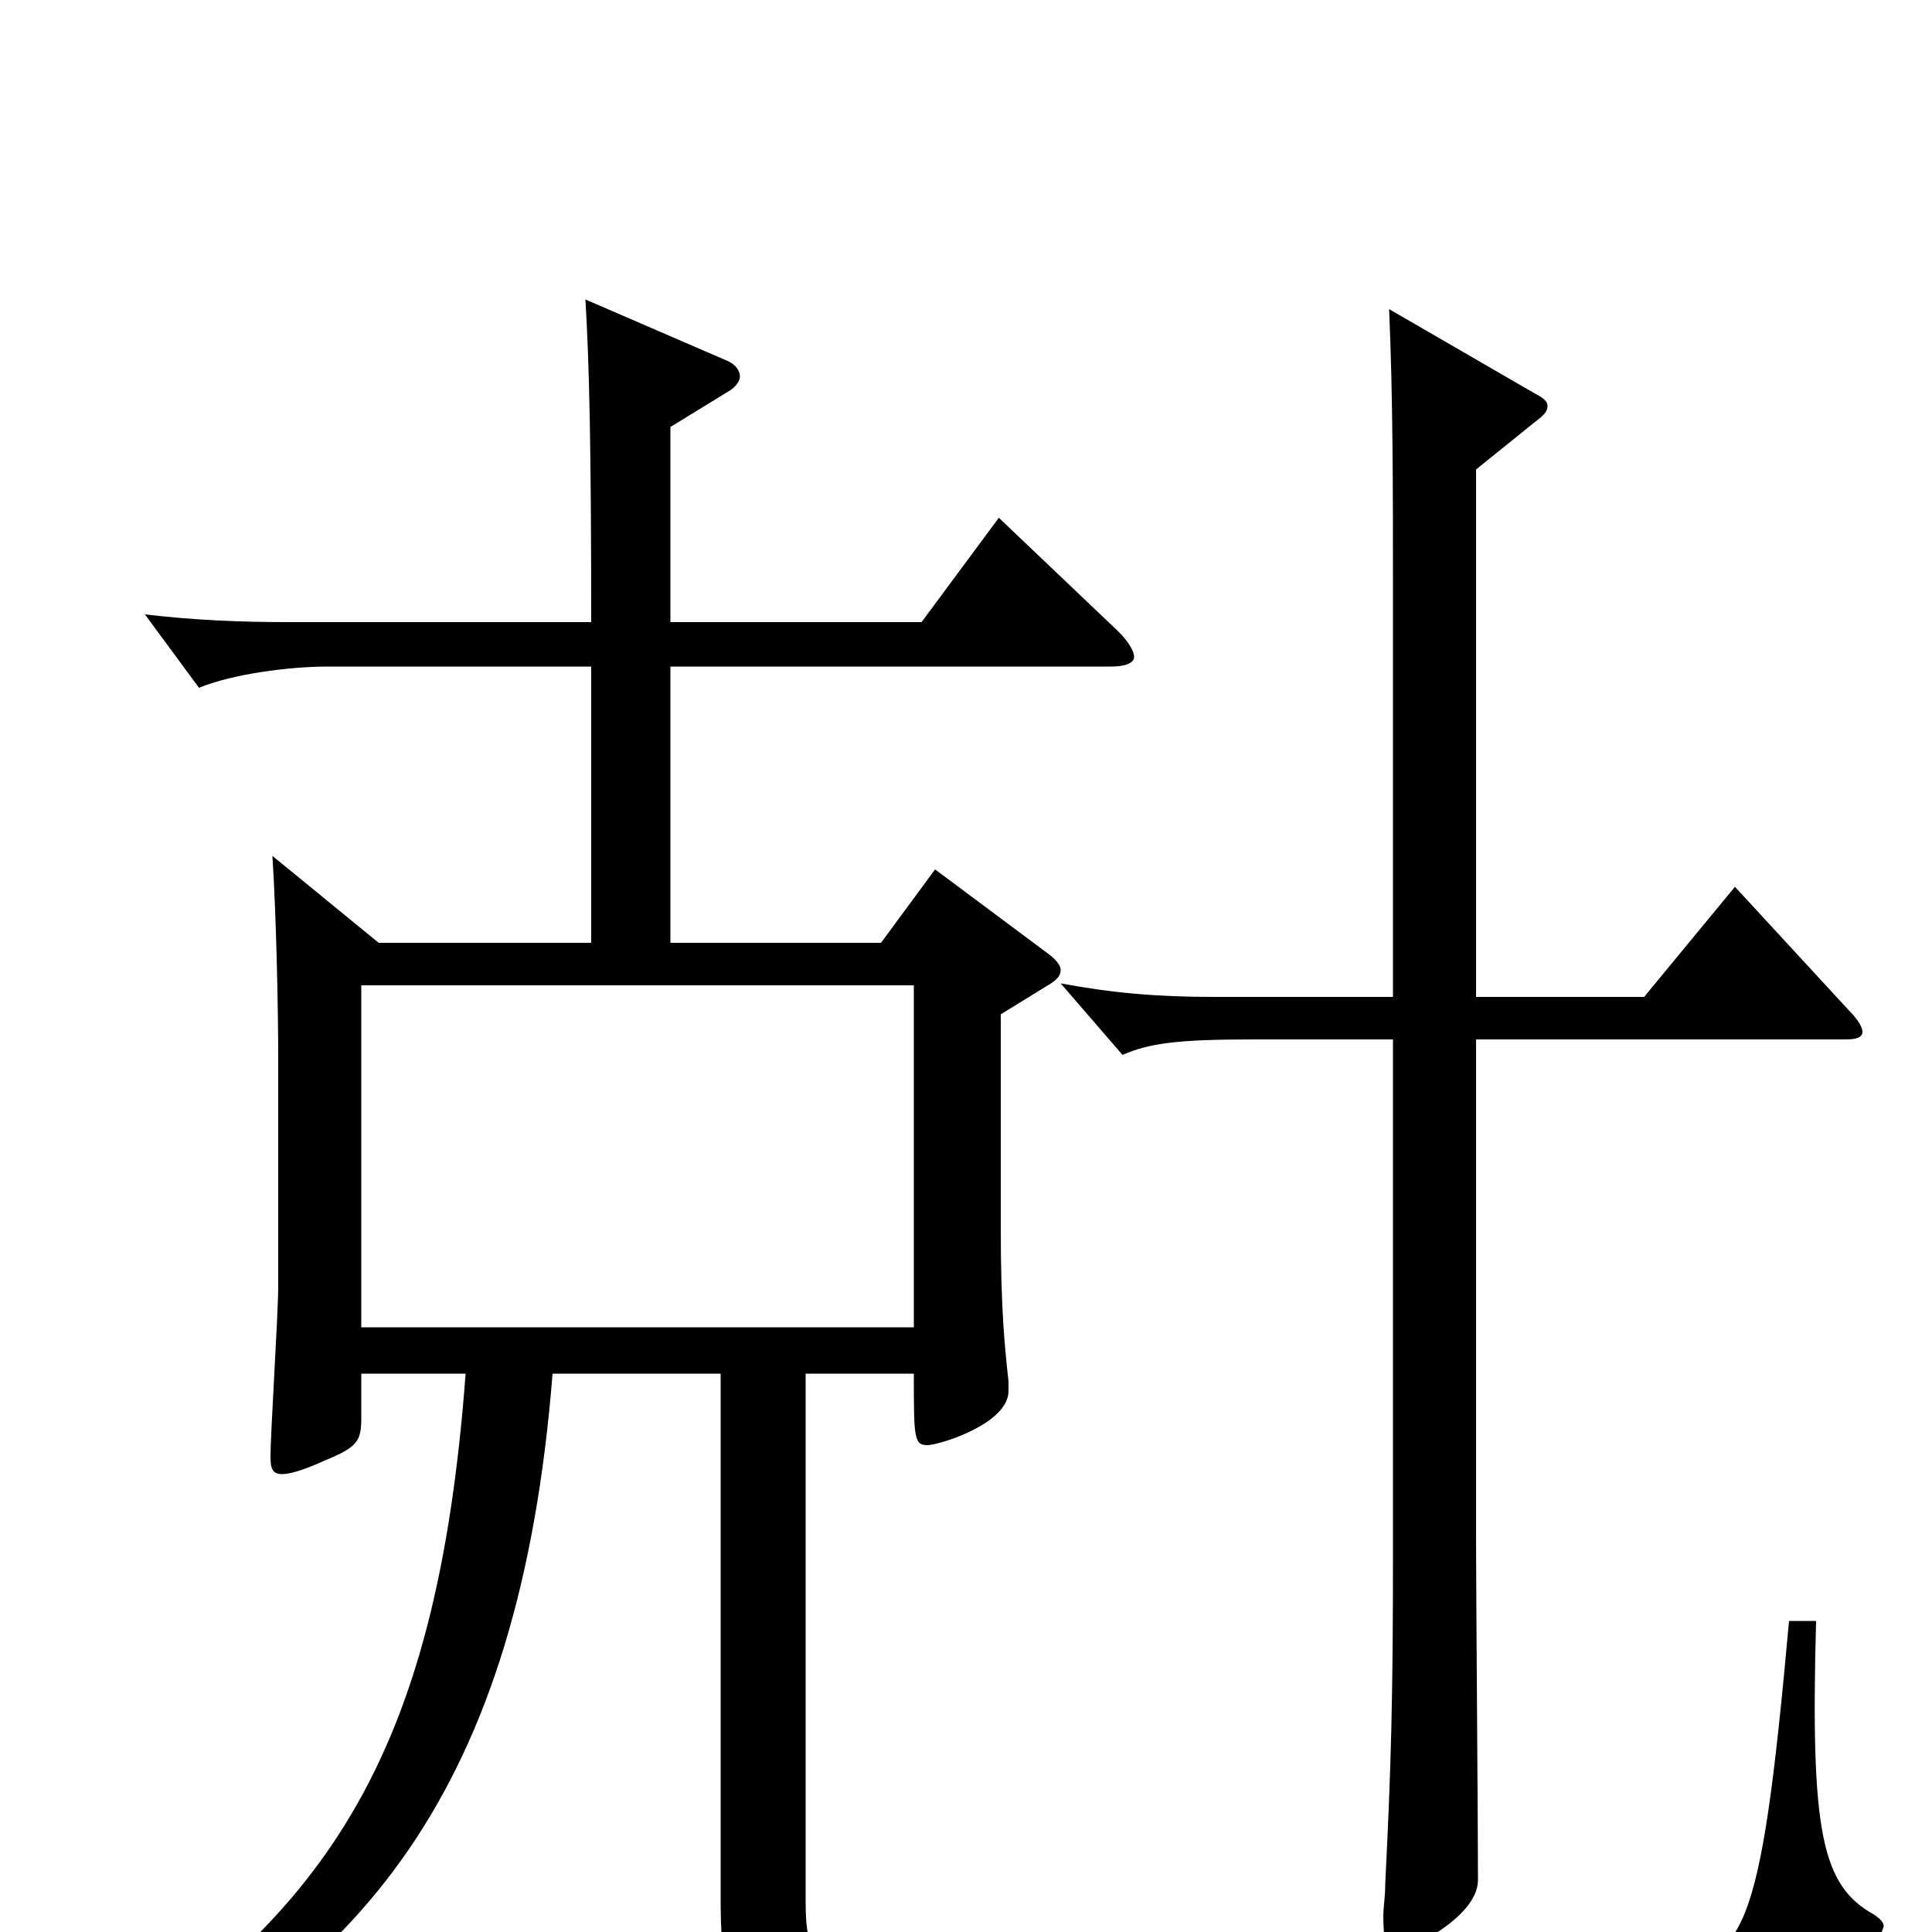 <svg xmlns="http://www.w3.org/2000/svg" viewBox="0 -1000 1000 1000">
	<path fill="#000000" d="M187 -313V-490H473V-313ZM473 -289C473 -256 473 -252 480 -252C486 -252 522 -263 522 -280V-285C520 -303 518 -323 518 -364V-475L544 -491C547 -493 549 -495 549 -498C549 -500 547 -503 543 -506L484 -550L456 -512H347V-655H575C583 -655 587 -657 587 -660C587 -663 584 -668 579 -673L517 -732L477 -678H347V-779L378 -798C381 -800 383 -803 383 -805C383 -808 381 -811 377 -813L303 -845C305 -812 306 -769 306 -678H148C125 -678 100 -679 75 -682L103 -644C120 -651 149 -655 170 -655H306V-512H196L141 -557C143 -526 144 -477 144 -453V-334C144 -320 140 -258 140 -246C140 -240 141 -237 146 -237C150 -237 157 -239 168 -244C185 -251 187 -254 187 -266V-289H241C226 -88 168 -5 33 78L38 92C187 26 269 -74 286 -289H373V-18C373 46 384 57 448 59C525 61 597 63 669 63C741 63 813 61 891 58C953 55 975 -1 975 -3C975 -5 973 -7 970 -9C943 -24 937 -51 940 -161H926C911 5 903 16 857 19C810 22 749 24 683 24C611 24 534 22 463 19C422 17 417 14 417 -16V-289ZM764 -757L795 -782C799 -785 801 -787 801 -790C801 -792 799 -794 795 -796L719 -840C721 -794 721 -746 721 -693V-484H628C599 -484 576 -486 549 -491L581 -454C595 -460 609 -462 649 -462H721V-195C721 -120 720 -85 717 -25C717 -18 716 -13 716 -8C716 5 718 11 723 11C724 11 765 -6 765 -27C765 -55 764 -178 764 -203V-462H955C961 -462 964 -463 964 -466C964 -468 962 -472 957 -477L898 -541L851 -484H764Z"/>
</svg>